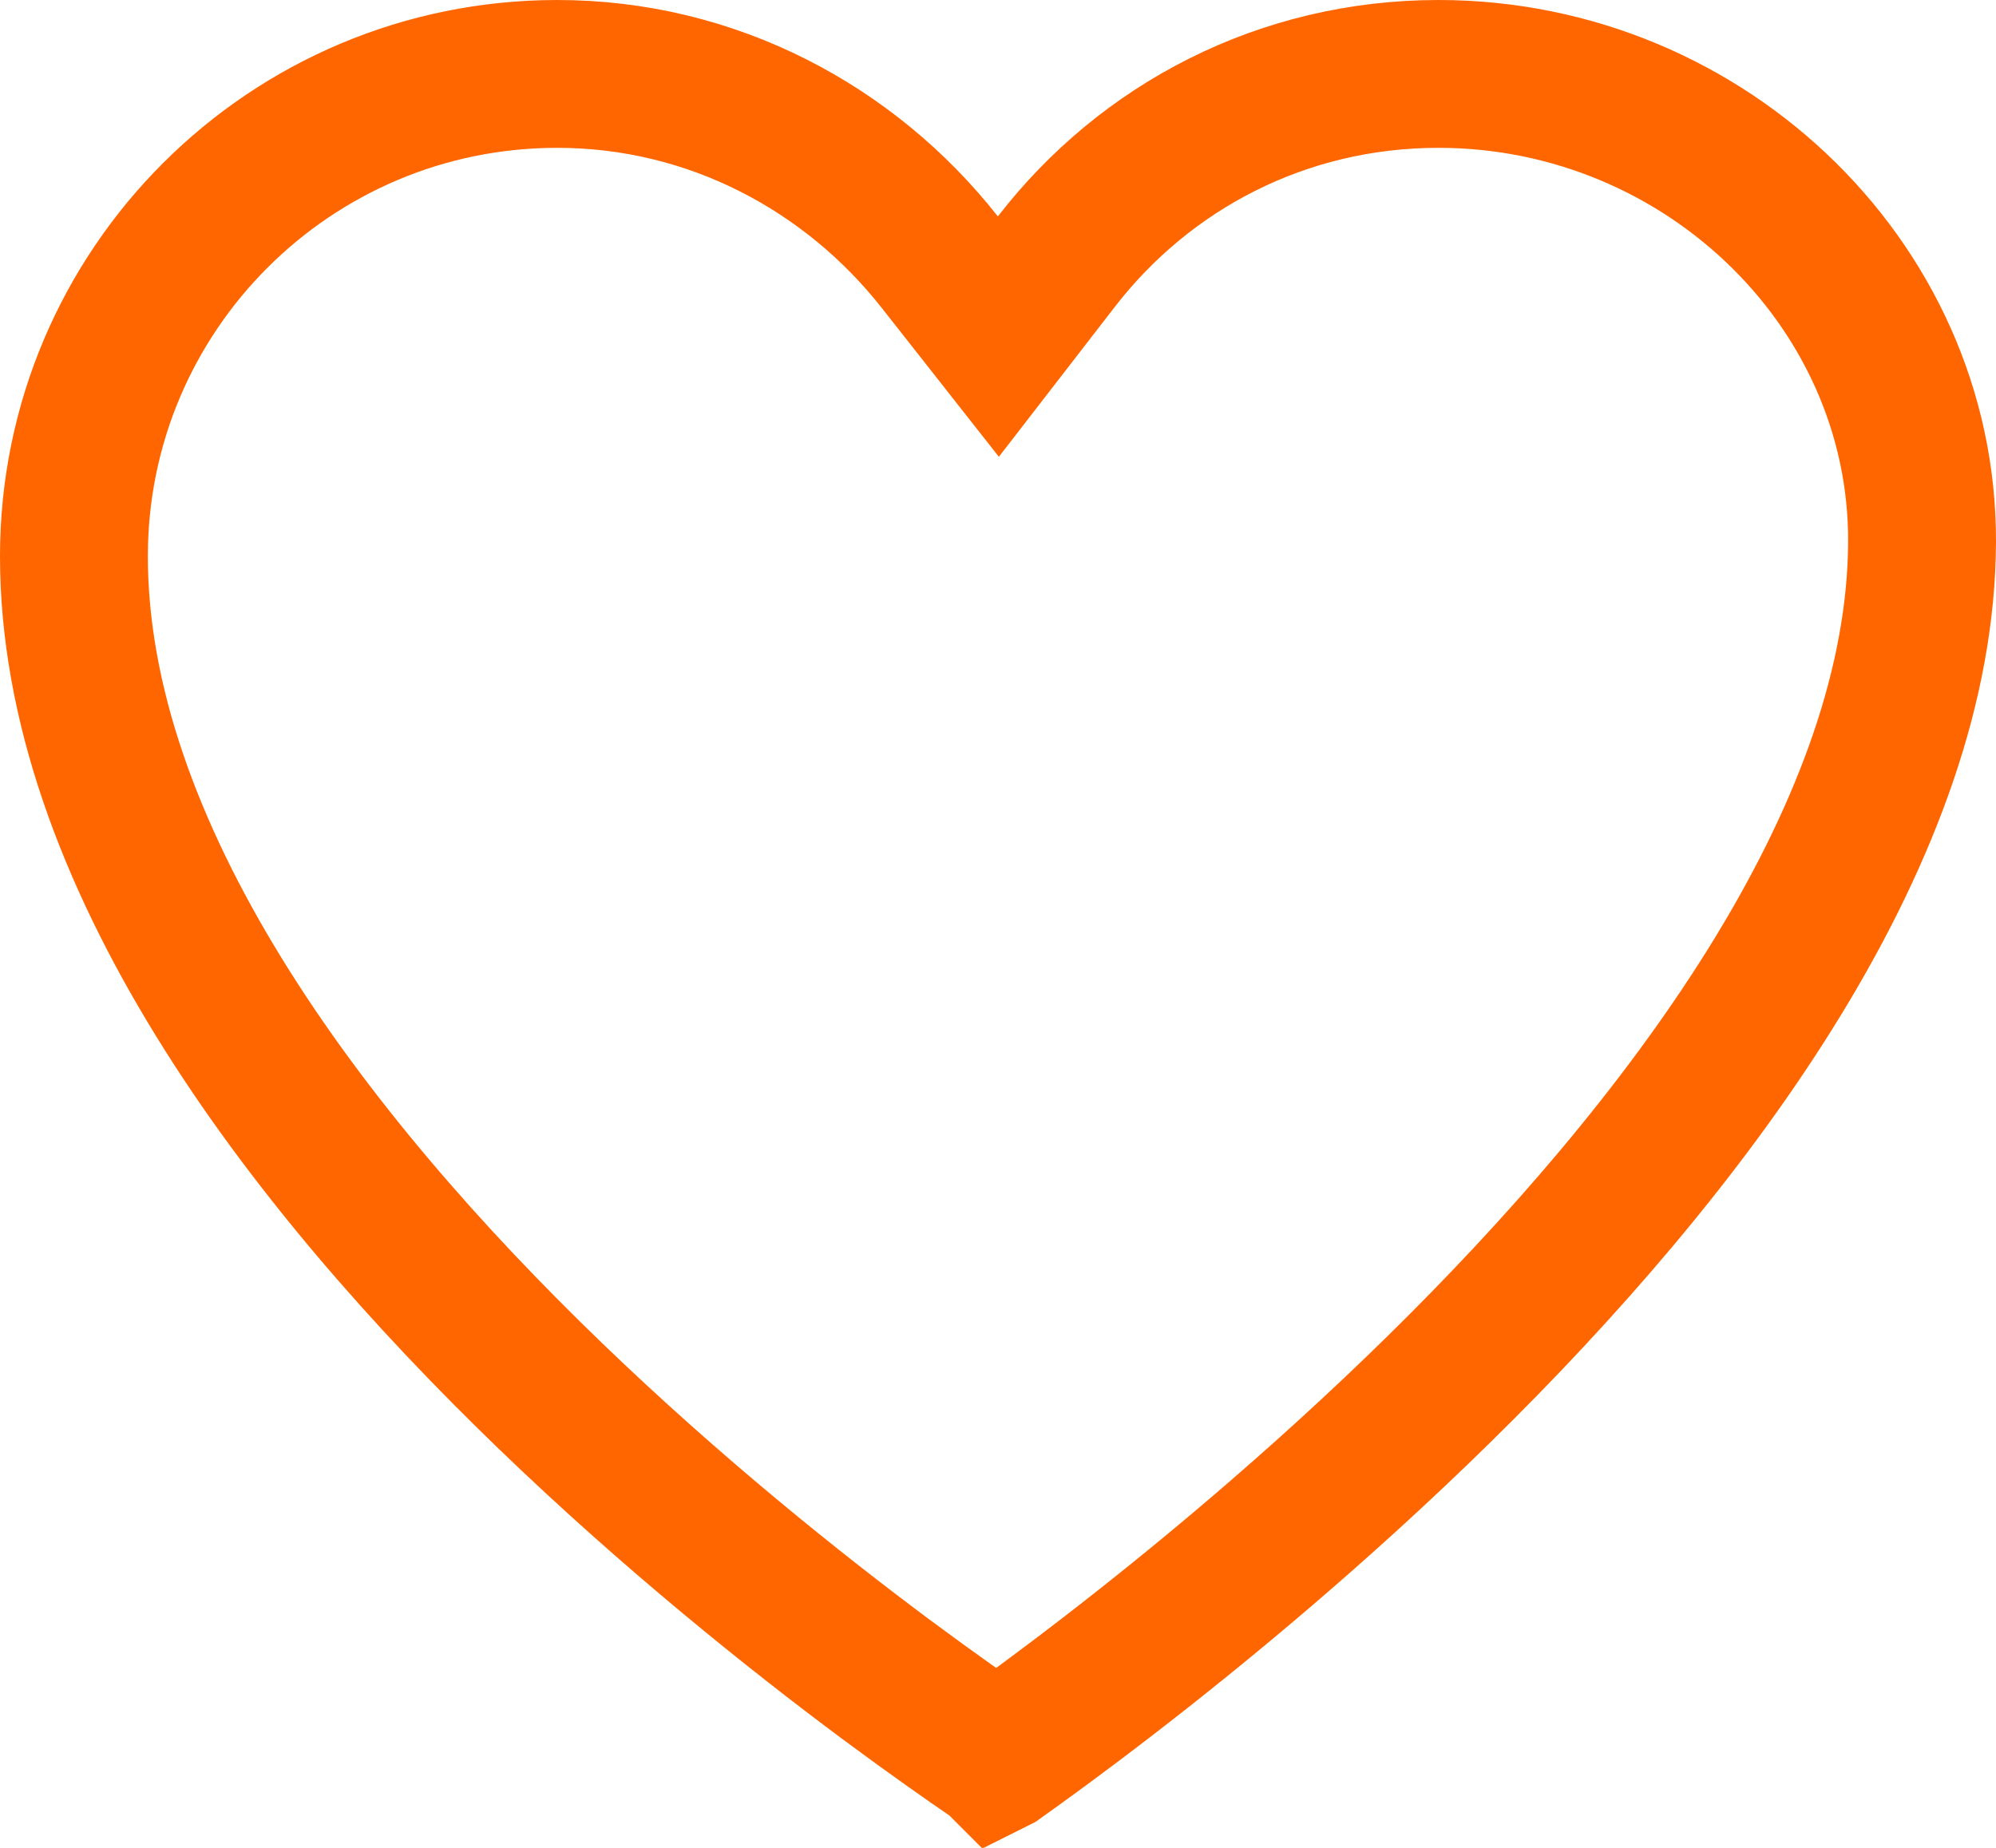 <svg width="27" height="25" viewBox="0 0 27 25" fill="none" xmlns="http://www.w3.org/2000/svg">
<path d="M12.713 3.547L13.505 4.554L14.289 3.54C15.495 1.98 17.352 1 19.459 1C23.1 1 26.105 3.944 25.997 7.495L25.997 7.5C25.948 9.42 25.17 11.418 23.946 13.379C22.726 15.333 21.105 17.185 19.464 18.796C17.827 20.404 16.193 21.75 14.966 22.695C14.354 23.167 13.845 23.537 13.491 23.789C13.489 23.79 13.488 23.791 13.486 23.792C13.485 23.791 13.483 23.789 13.482 23.788C13.123 23.544 12.607 23.182 11.986 22.721C10.744 21.796 9.092 20.474 7.443 18.884C5.792 17.291 4.167 15.451 2.961 13.491C1.752 11.526 1 9.503 1 7.525C1 3.923 3.925 1 7.538 1C9.637 1 11.5 2.006 12.713 3.547Z" stroke="#ff6600" stroke-width="2"/>
</svg>
